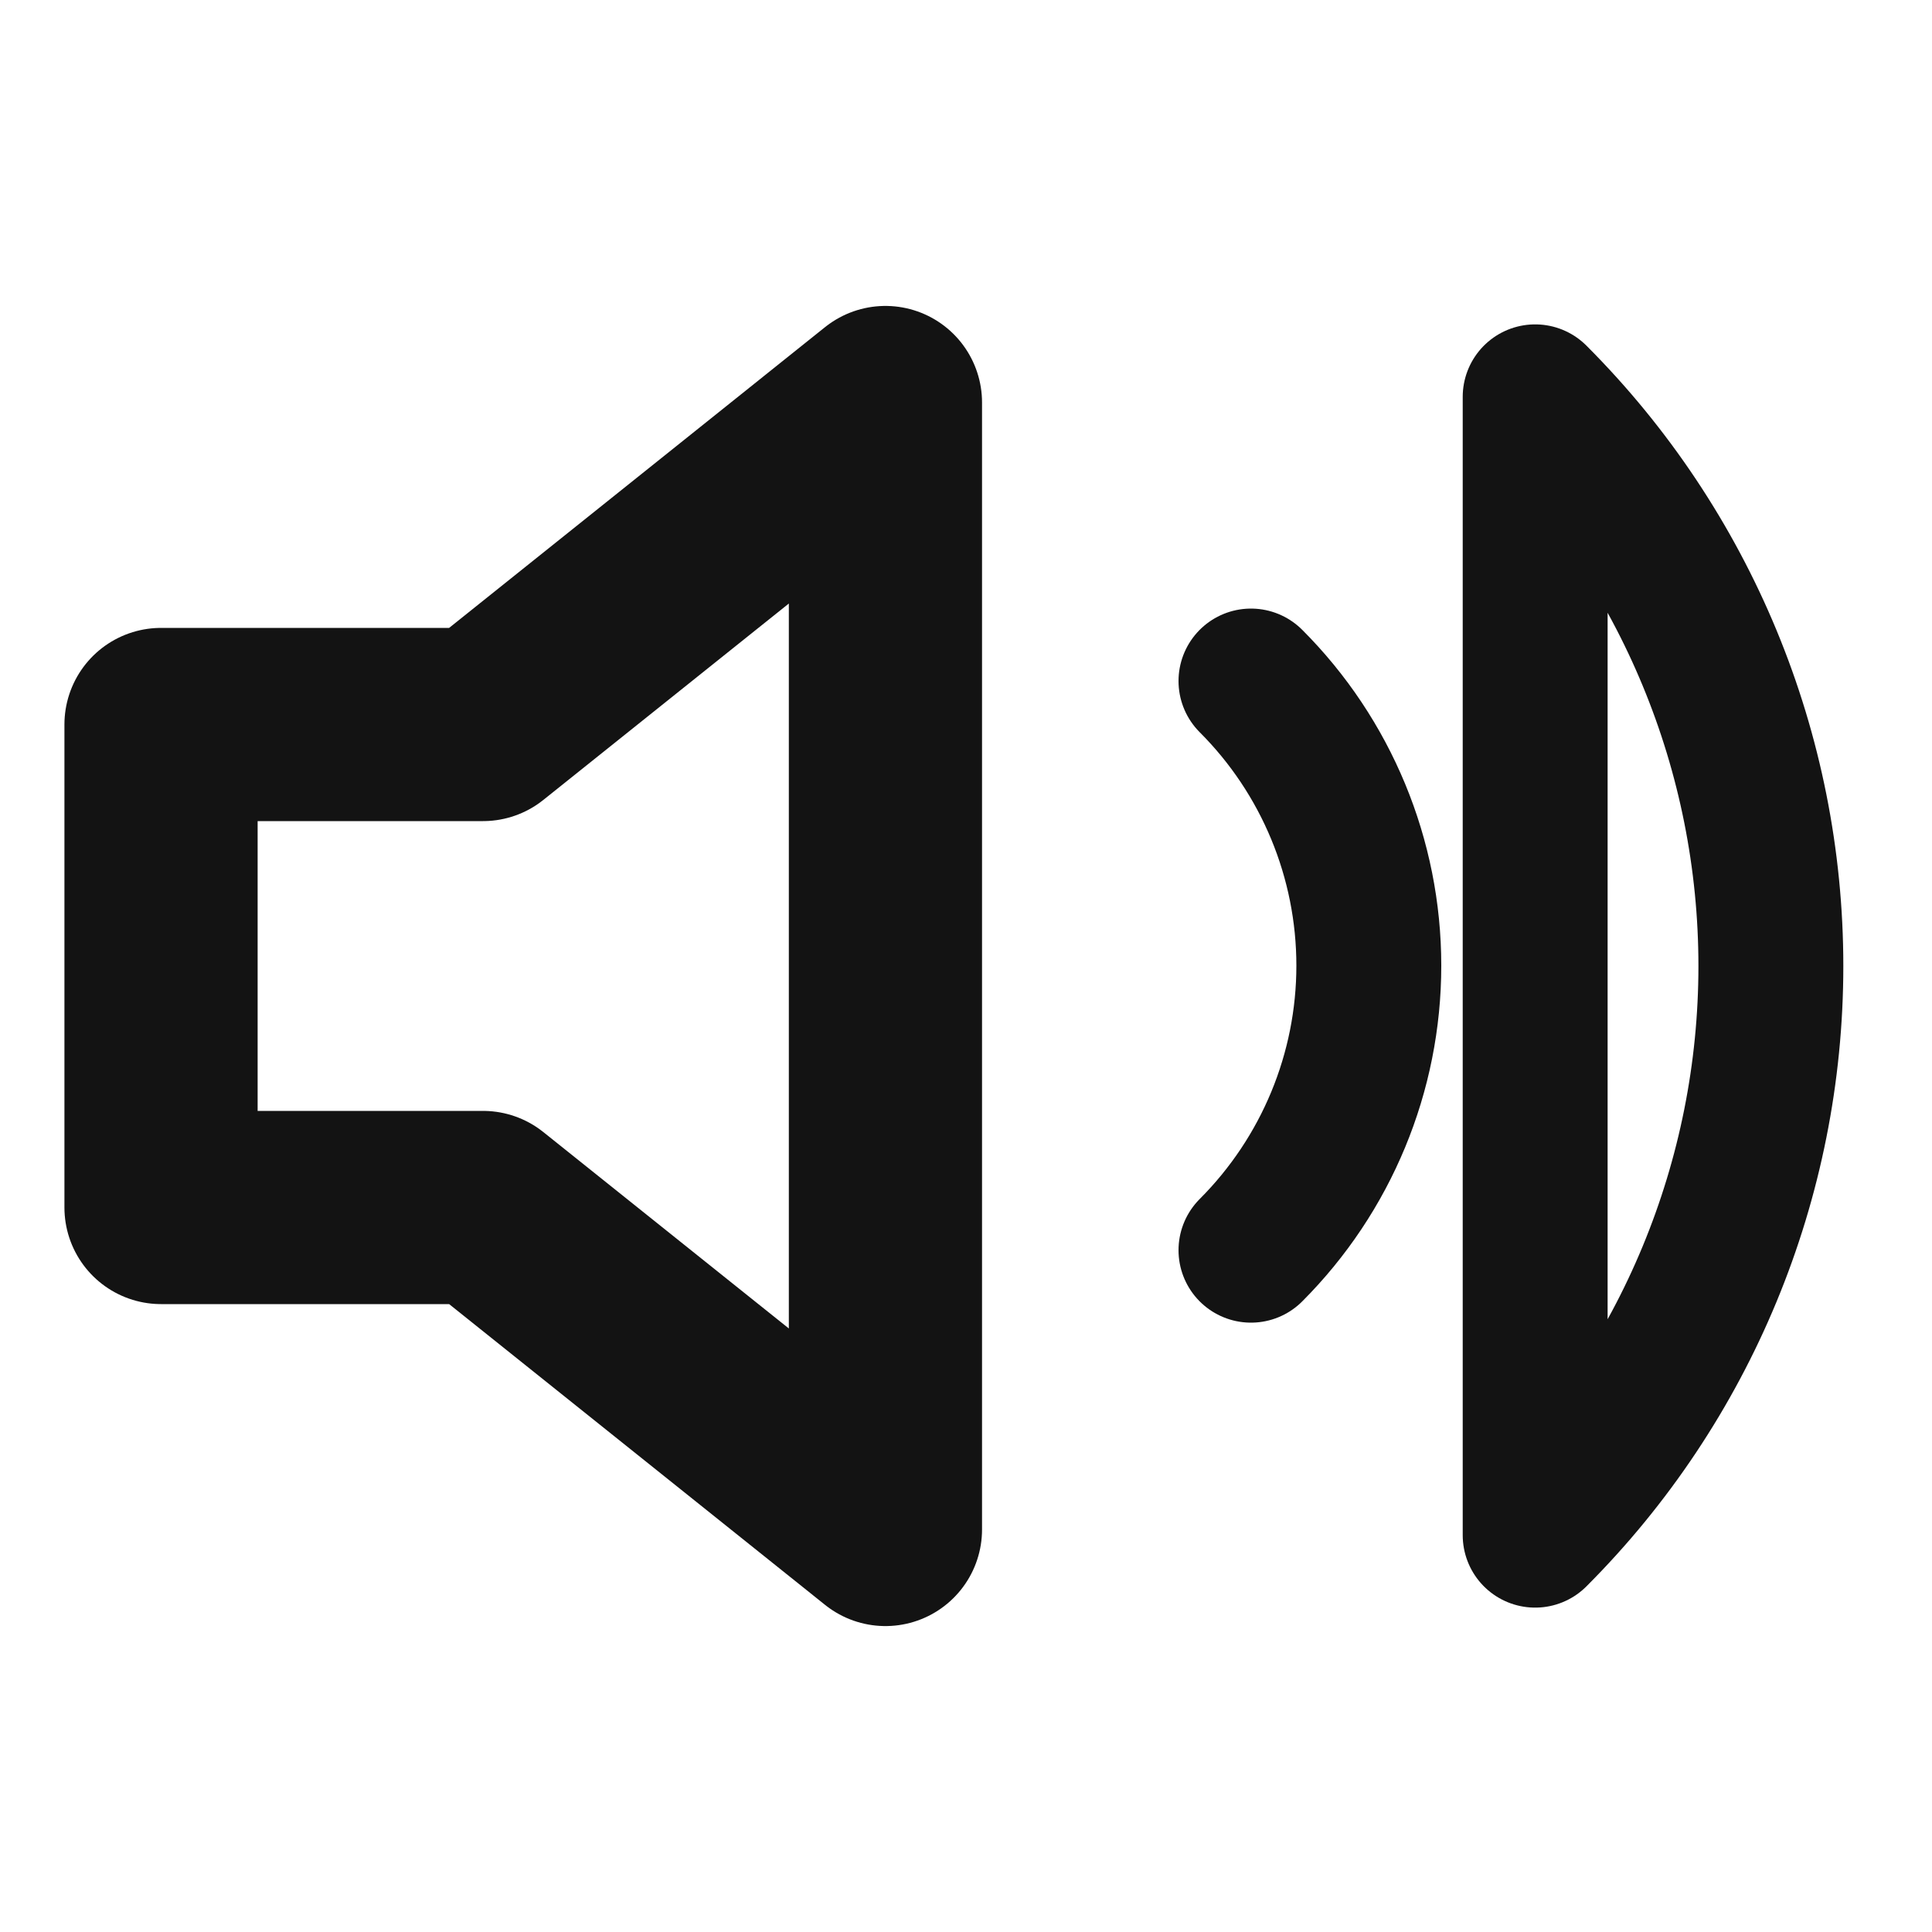 <svg width="20" height="20" viewBox="0 0 20 20" fill="none" xmlns="http://www.w3.org/2000/svg">
<path d="M9.166 4.167L5 7.5H1.667V12.5H5L9.166 15.833V4.167Z" stroke="#131313" stroke-width="2" stroke-linecap="round" stroke-linejoin="round"/>
<path d="M12.95 7.05C13.731 7.831 14.17 8.891 14.17 9.996C14.17 11.101 13.731 12.16 12.95 12.942M15.892 4.108C17.454 5.671 18.332 7.79 18.332 10C18.332 12.21 17.454 14.329 15.892 15.892V4.108Z" stroke="#131313" stroke-width="1.5" stroke-linecap="round" stroke-linejoin="round"/>
</svg>
